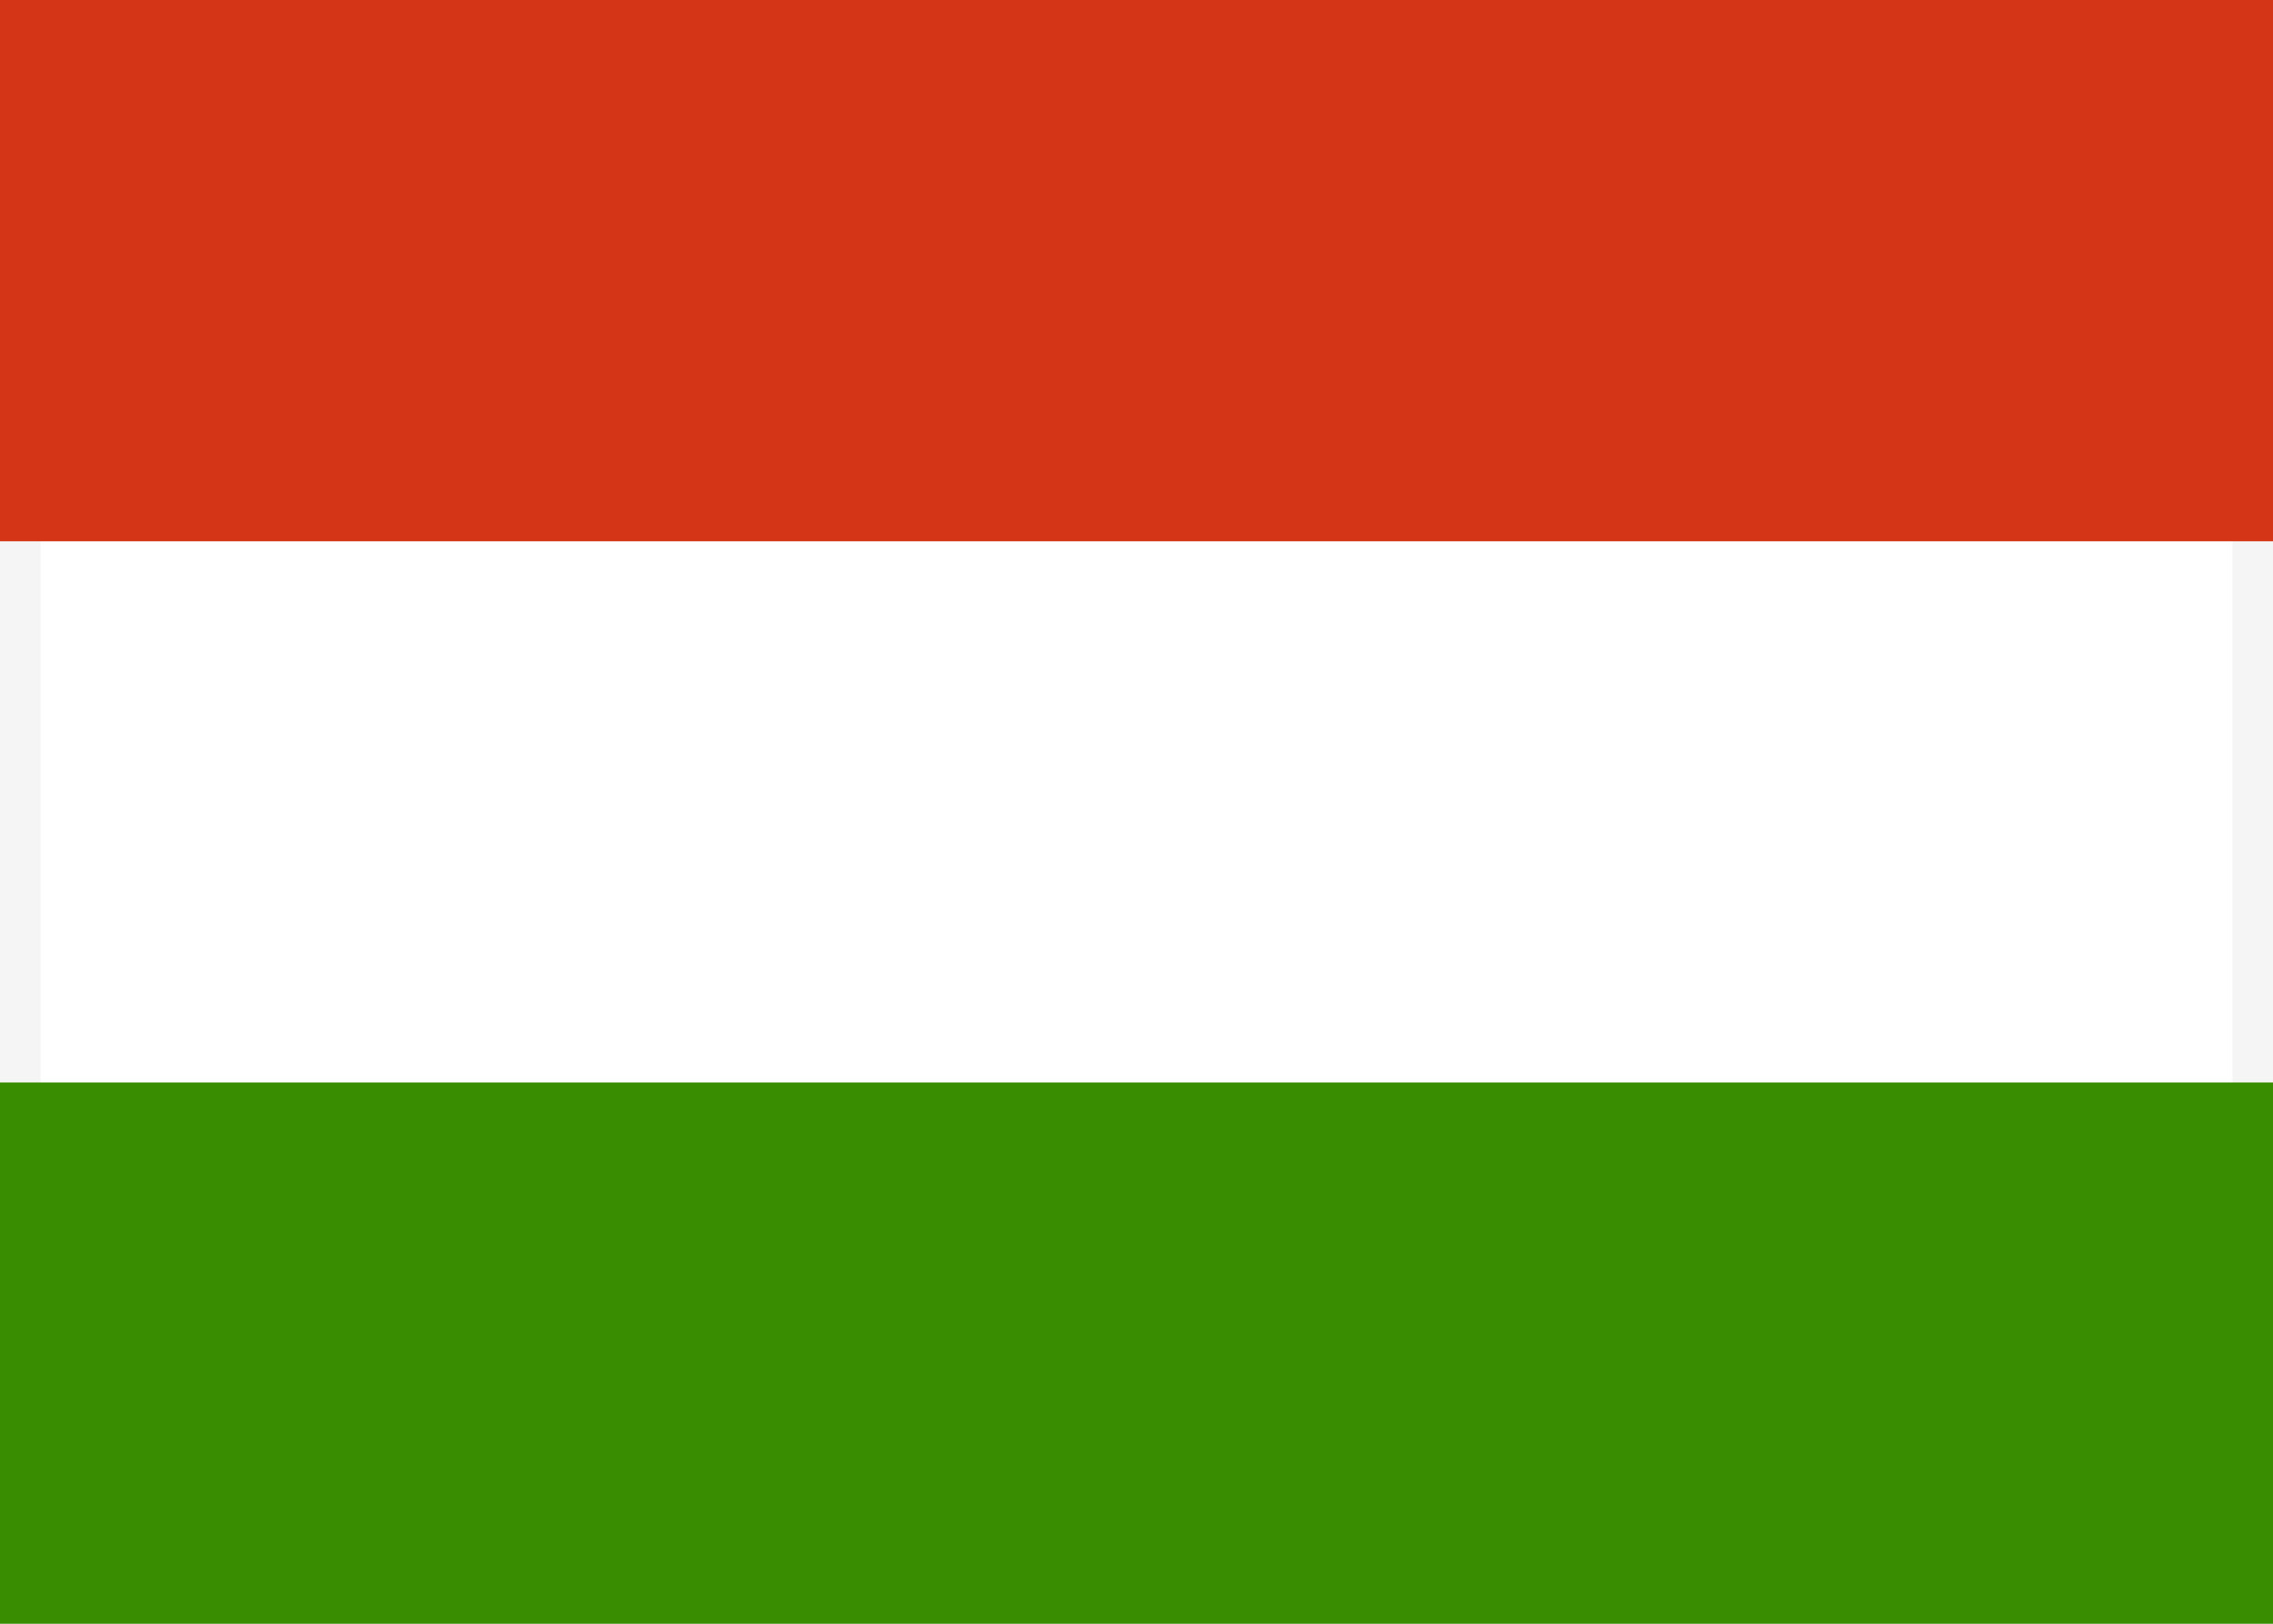 <svg width="28" height="20" viewBox="0 0 28 20" fill="none" xmlns="http://www.w3.org/2000/svg">
<rect width="28" height="20" fill="white"/>
<path fill-rule="evenodd" clip-rule="evenodd" d="M27.5 0.5H0.5V19.5H27.5V0.5ZM0 0V20H28V0H0Z" fill="#F5F5F5"/>
<path fill-rule="evenodd" clip-rule="evenodd" d="M0 6.667H28V0H0V6.667Z" fill="#D43516"/>
<path fill-rule="evenodd" clip-rule="evenodd" d="M0 20H28V13.333H0V20Z" fill="#388D00"/>
</svg>
